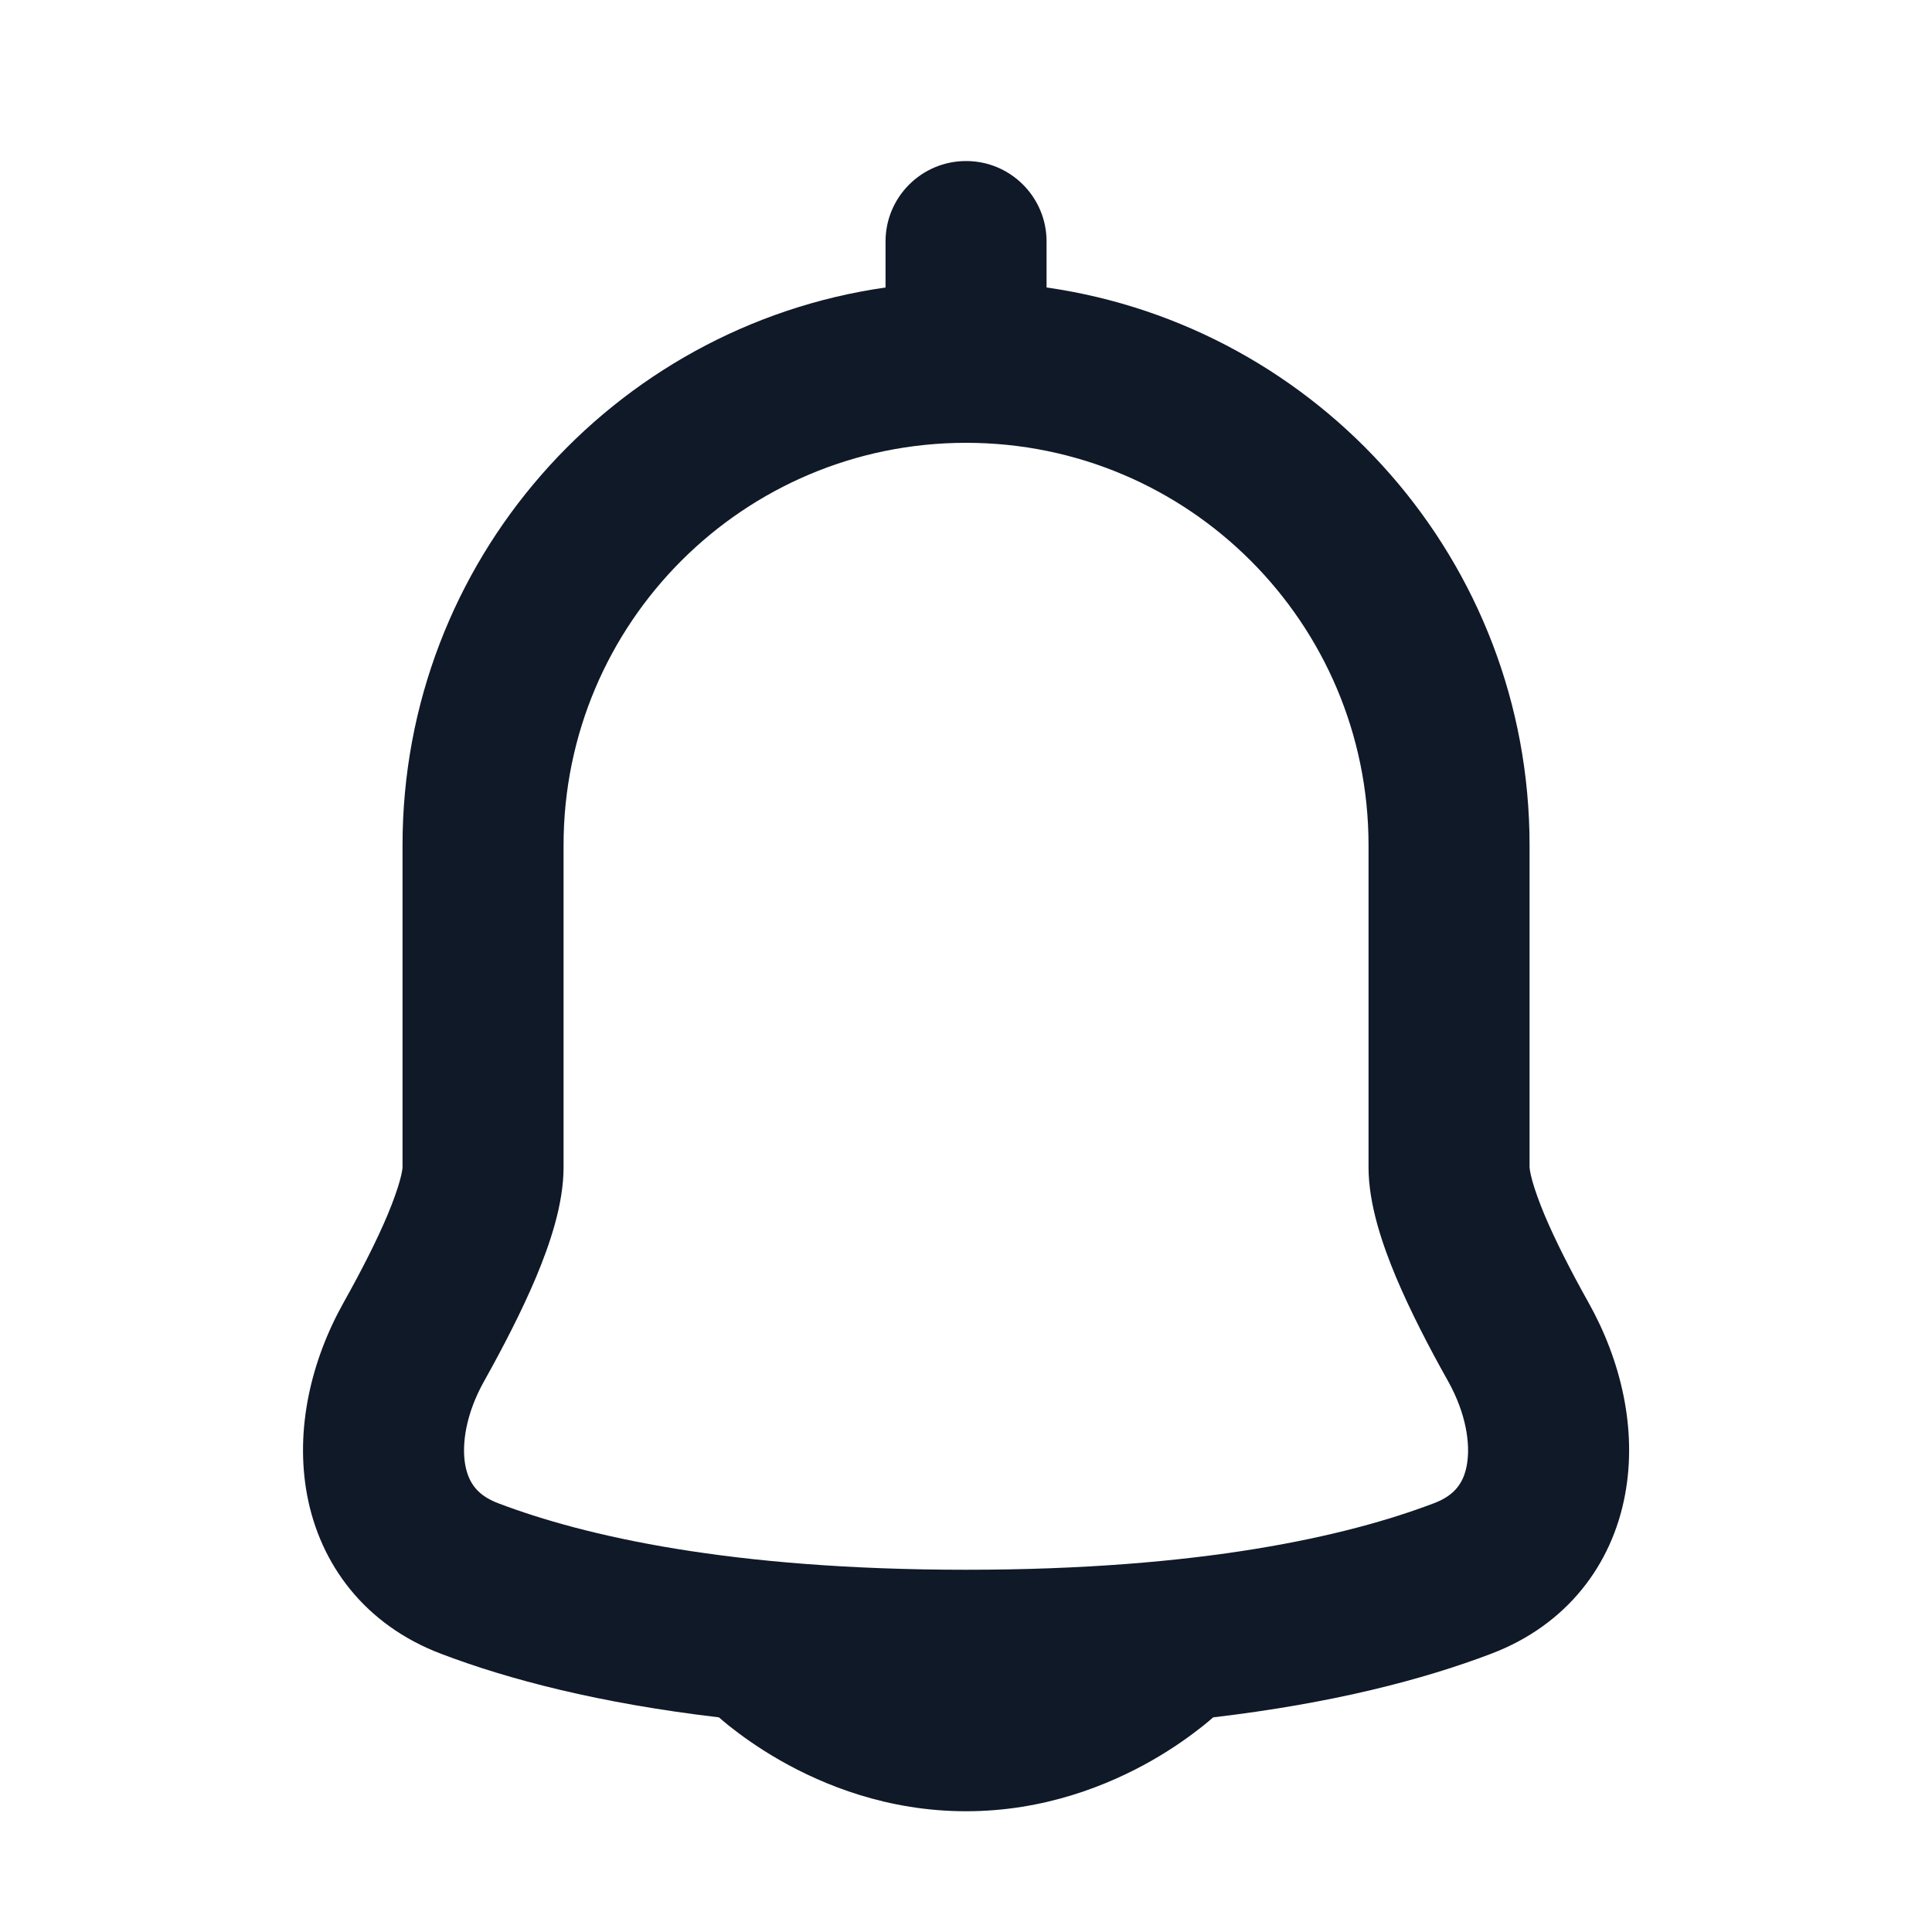 <svg width="20" height="20" viewBox="0 0 20 20" fill="none" xmlns="http://www.w3.org/2000/svg">
<g id="icon / bell">
<path id="icon" fill-rule="evenodd" clip-rule="evenodd" d="M10.834 2.5C10.834 2.04 10.461 1.667 10.001 1.667C9.54 1.667 9.167 2.04 9.167 2.5V2.976C6.341 3.38 4.167 5.811 4.167 8.749L4.167 12.083C4.167 12.083 4.167 12.083 4.167 12.083C4.167 12.085 4.167 12.096 4.163 12.118C4.159 12.144 4.151 12.18 4.138 12.226C4.112 12.319 4.071 12.434 4.014 12.572C3.899 12.846 3.737 13.162 3.558 13.482C3.221 14.082 3.052 14.796 3.179 15.476C3.313 16.193 3.775 16.819 4.563 17.119C5.267 17.387 6.204 17.632 7.442 17.778C7.472 17.803 7.506 17.833 7.546 17.865C7.672 17.965 7.851 18.095 8.077 18.224C8.526 18.48 9.189 18.75 10.001 18.75C10.812 18.75 11.476 18.48 11.925 18.224C12.151 18.095 12.329 17.965 12.455 17.865C12.495 17.833 12.53 17.803 12.559 17.778C13.797 17.632 14.734 17.387 15.438 17.119C16.226 16.819 16.688 16.193 16.822 15.476C16.95 14.796 16.78 14.082 16.443 13.482C16.264 13.162 16.102 12.846 15.987 12.572C15.93 12.434 15.889 12.319 15.863 12.226C15.85 12.18 15.843 12.144 15.838 12.118C15.835 12.096 15.834 12.085 15.834 12.083C15.834 12.083 15.834 12.083 15.834 12.083L15.834 12.076V8.75C15.834 5.811 13.661 3.38 10.834 2.976V2.5ZM5.834 8.749C5.834 6.448 7.699 4.584 10.001 4.584C12.302 4.584 14.167 6.449 14.167 8.75V12.084C14.167 12.469 14.312 12.886 14.449 13.215C14.599 13.572 14.795 13.95 14.99 14.297C15.179 14.635 15.224 14.954 15.184 15.169C15.151 15.348 15.062 15.479 14.845 15.561C13.949 15.902 12.437 16.25 10.001 16.25C7.564 16.25 6.052 15.902 5.156 15.561C4.94 15.479 4.851 15.348 4.817 15.169C4.777 14.954 4.822 14.635 5.012 14.297C5.206 13.95 5.402 13.572 5.552 13.215C5.689 12.886 5.834 12.469 5.834 12.084V8.749Z" fill="#101928"/>
</g>
</svg>
